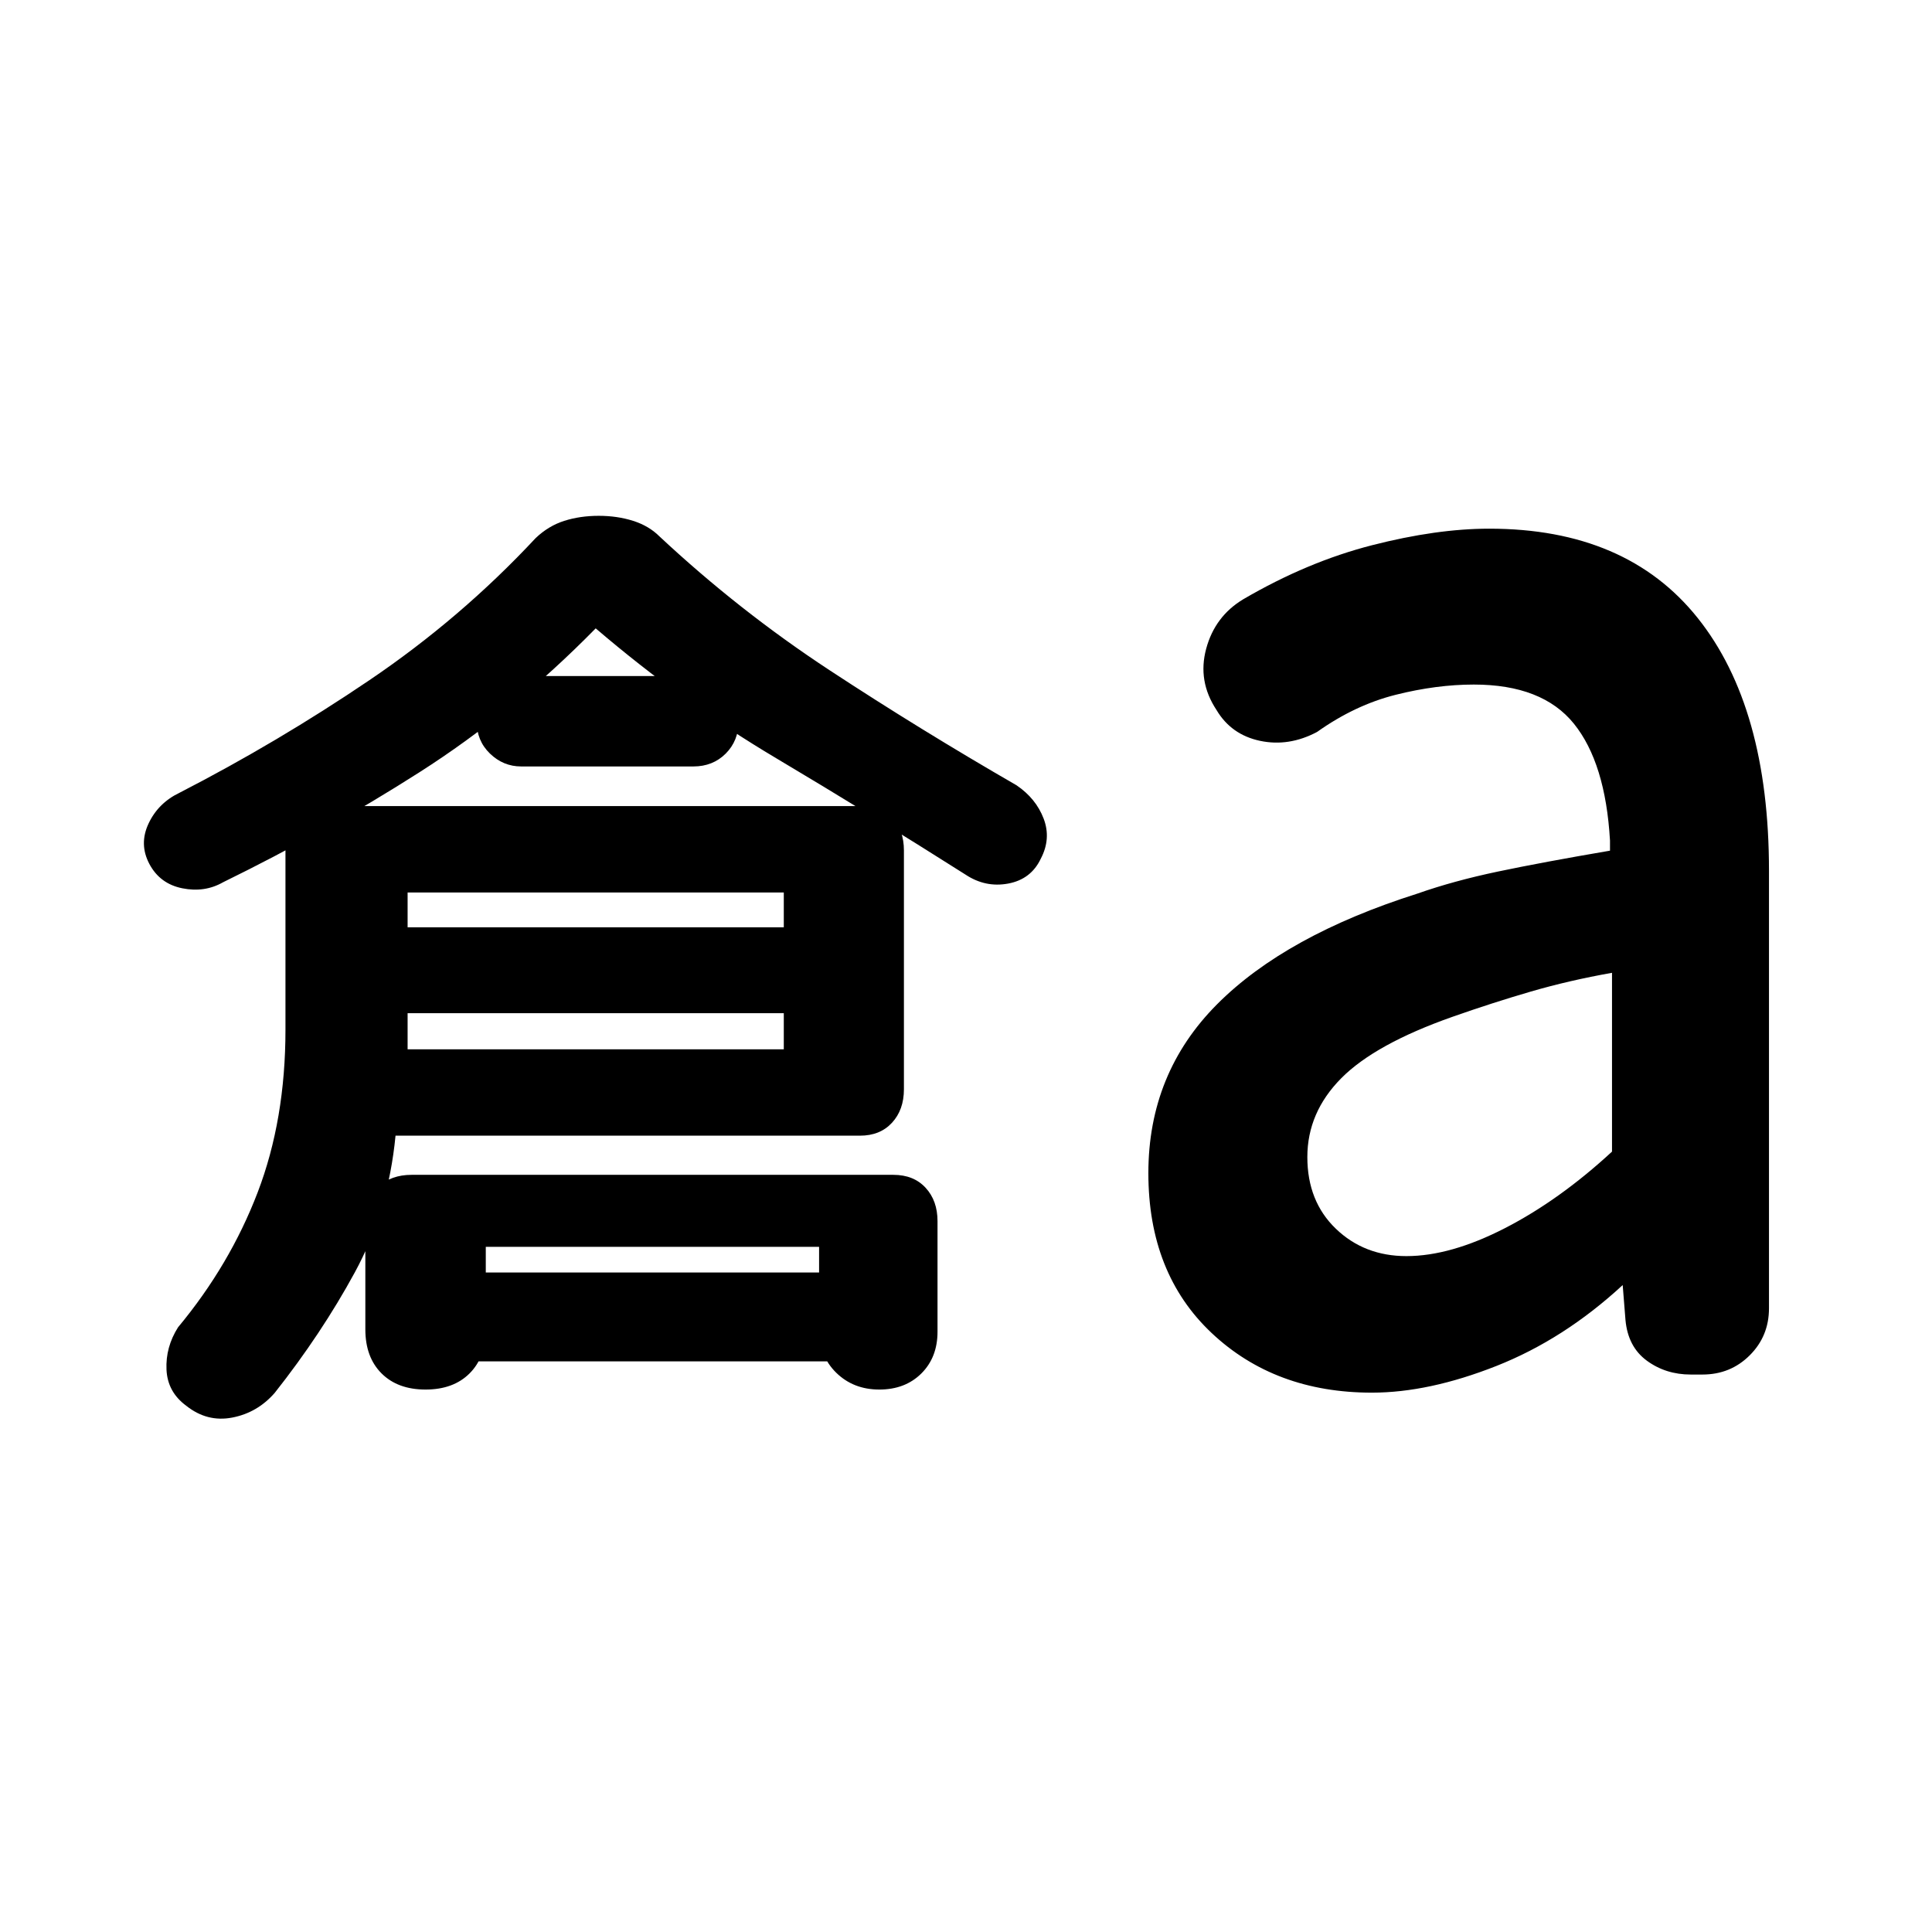 <svg xmlns="http://www.w3.org/2000/svg" height="20" viewBox="0 96 960 960" width="20"><path d="M196.538 660.307q-3.615 37.385-20.231 67.924-16.615 30.538-39.837 59.923-8.624 9.846-21.085 12.23-12.462 2.385-22.808-5.846-9.346-6.846-9.846-18-.5-11.153 5.73-20.999 25.77-31 39.578-67.077 13.807-36.077 13.807-80.847v-89q0-10.23 6.423-16.153 6.424-5.923 16.483-5.923h262.496q10.059 0 15.983 5.923 5.923 5.923 5.923 16.153v118.616q0 10.23-5.923 16.653-5.924 6.423-15.899 6.423H196.538Zm6-42.922h186.924v-77.924H202.538v77.924ZM296 408.231Q255 450 208.534 479.659q-46.467 29.66-97.688 54.726-9.139 5.23-20.261 3-11.123-2.231-16.354-12.077-5.23-9.846-.423-20.077Q78.616 495 89.157 489.942q48.92-25.172 94.42-55.98 45.5-30.808 82.564-70.569 6.371-6.085 14.234-8.585 7.864-2.5 17.112-2.5 9.248 0 17.111 2.5 7.863 2.5 13.094 7.731 39.615 37 84.505 66.478 44.89 29.478 92.923 57.194 9.649 6.559 13.457 16.548 3.807 9.988-1.423 19.934-4.847 10.23-16.193 12.346-11.346 2.115-21.275-4.5-47.532-30.154-94.109-57.847Q339 445 296 408.231Zm-84.539 378.23q-13.846 0-21.884-8.039-8.038-8.038-8.038-21.884v-54.843q0-10.08 6.423-16.003t16.528-5.923h239.404q10.106 0 16.029 6.423t5.923 16.592v54.926q0 12.775-8.039 20.763-8.038 7.988-20.884 7.988t-21.385-8.334Q407 769.793 407 756.538v-41H241.384v41q0 13.846-8.038 21.884-8.039 8.039-21.885 8.039Zm133.078-309.615H258.96q-8.883 0-15.498-6.393-6.616-6.393-6.616-16.068 0-9.676 6.394-16.069 6.393-6.393 16.068-6.393h85.578q8.883 0 15.499 6.393Q367 444.709 367 454.385q0 9.675-6.393 16.068-6.393 6.393-16.068 6.393ZM161.846 599.461v-42.692h271.308v42.692H161.846Zm33.693 173v-44.154h247.307v44.154H195.539Zm503.306-52.306q21.961 0 49.019-13.923 27.059-13.923 53.136-38.001v-88.847q-21.308 3.77-40.432 9.347-19.123 5.577-38.799 12.5-38.462 13.538-55.308 30.538-16.847 17.001-16.847 39.175 0 21.98 14.154 35.595 14.154 13.616 35.077 13.616ZM681.692 788q-48.153 0-79.615-29.618-31.461-29.619-31.461-79.458 0-49.601 34.115-83.878 34.115-34.276 99.654-55.045 17.901-6.3 39.959-10.935 22.057-4.635 55.656-10.373v-5q-2.231-38.616-17.923-58.078-15.692-19.462-49.77-19.462-18.505 0-38.753 5.077-20.247 5.077-39.093 18.462-14.041 7.461-28.367 4.423-14.326-3.039-21.632-15.346-9.462-14.308-5.117-30.423t18.417-24.576q31.853-18.616 63.969-26.846 32.115-8.231 58.268-8.231 68.154 0 103.577 44.384 35.423 44.385 35.423 125.615v217.386q0 13.841-9.575 23.381Q859.85 779 845.958 779h-5.873q-12.393 0-21.778-6.884-9.384-6.885-10.615-20.192l-1.385-17.386q-29.153 26.923-62.73 40.193Q710 788 681.692 788Z"/></svg>